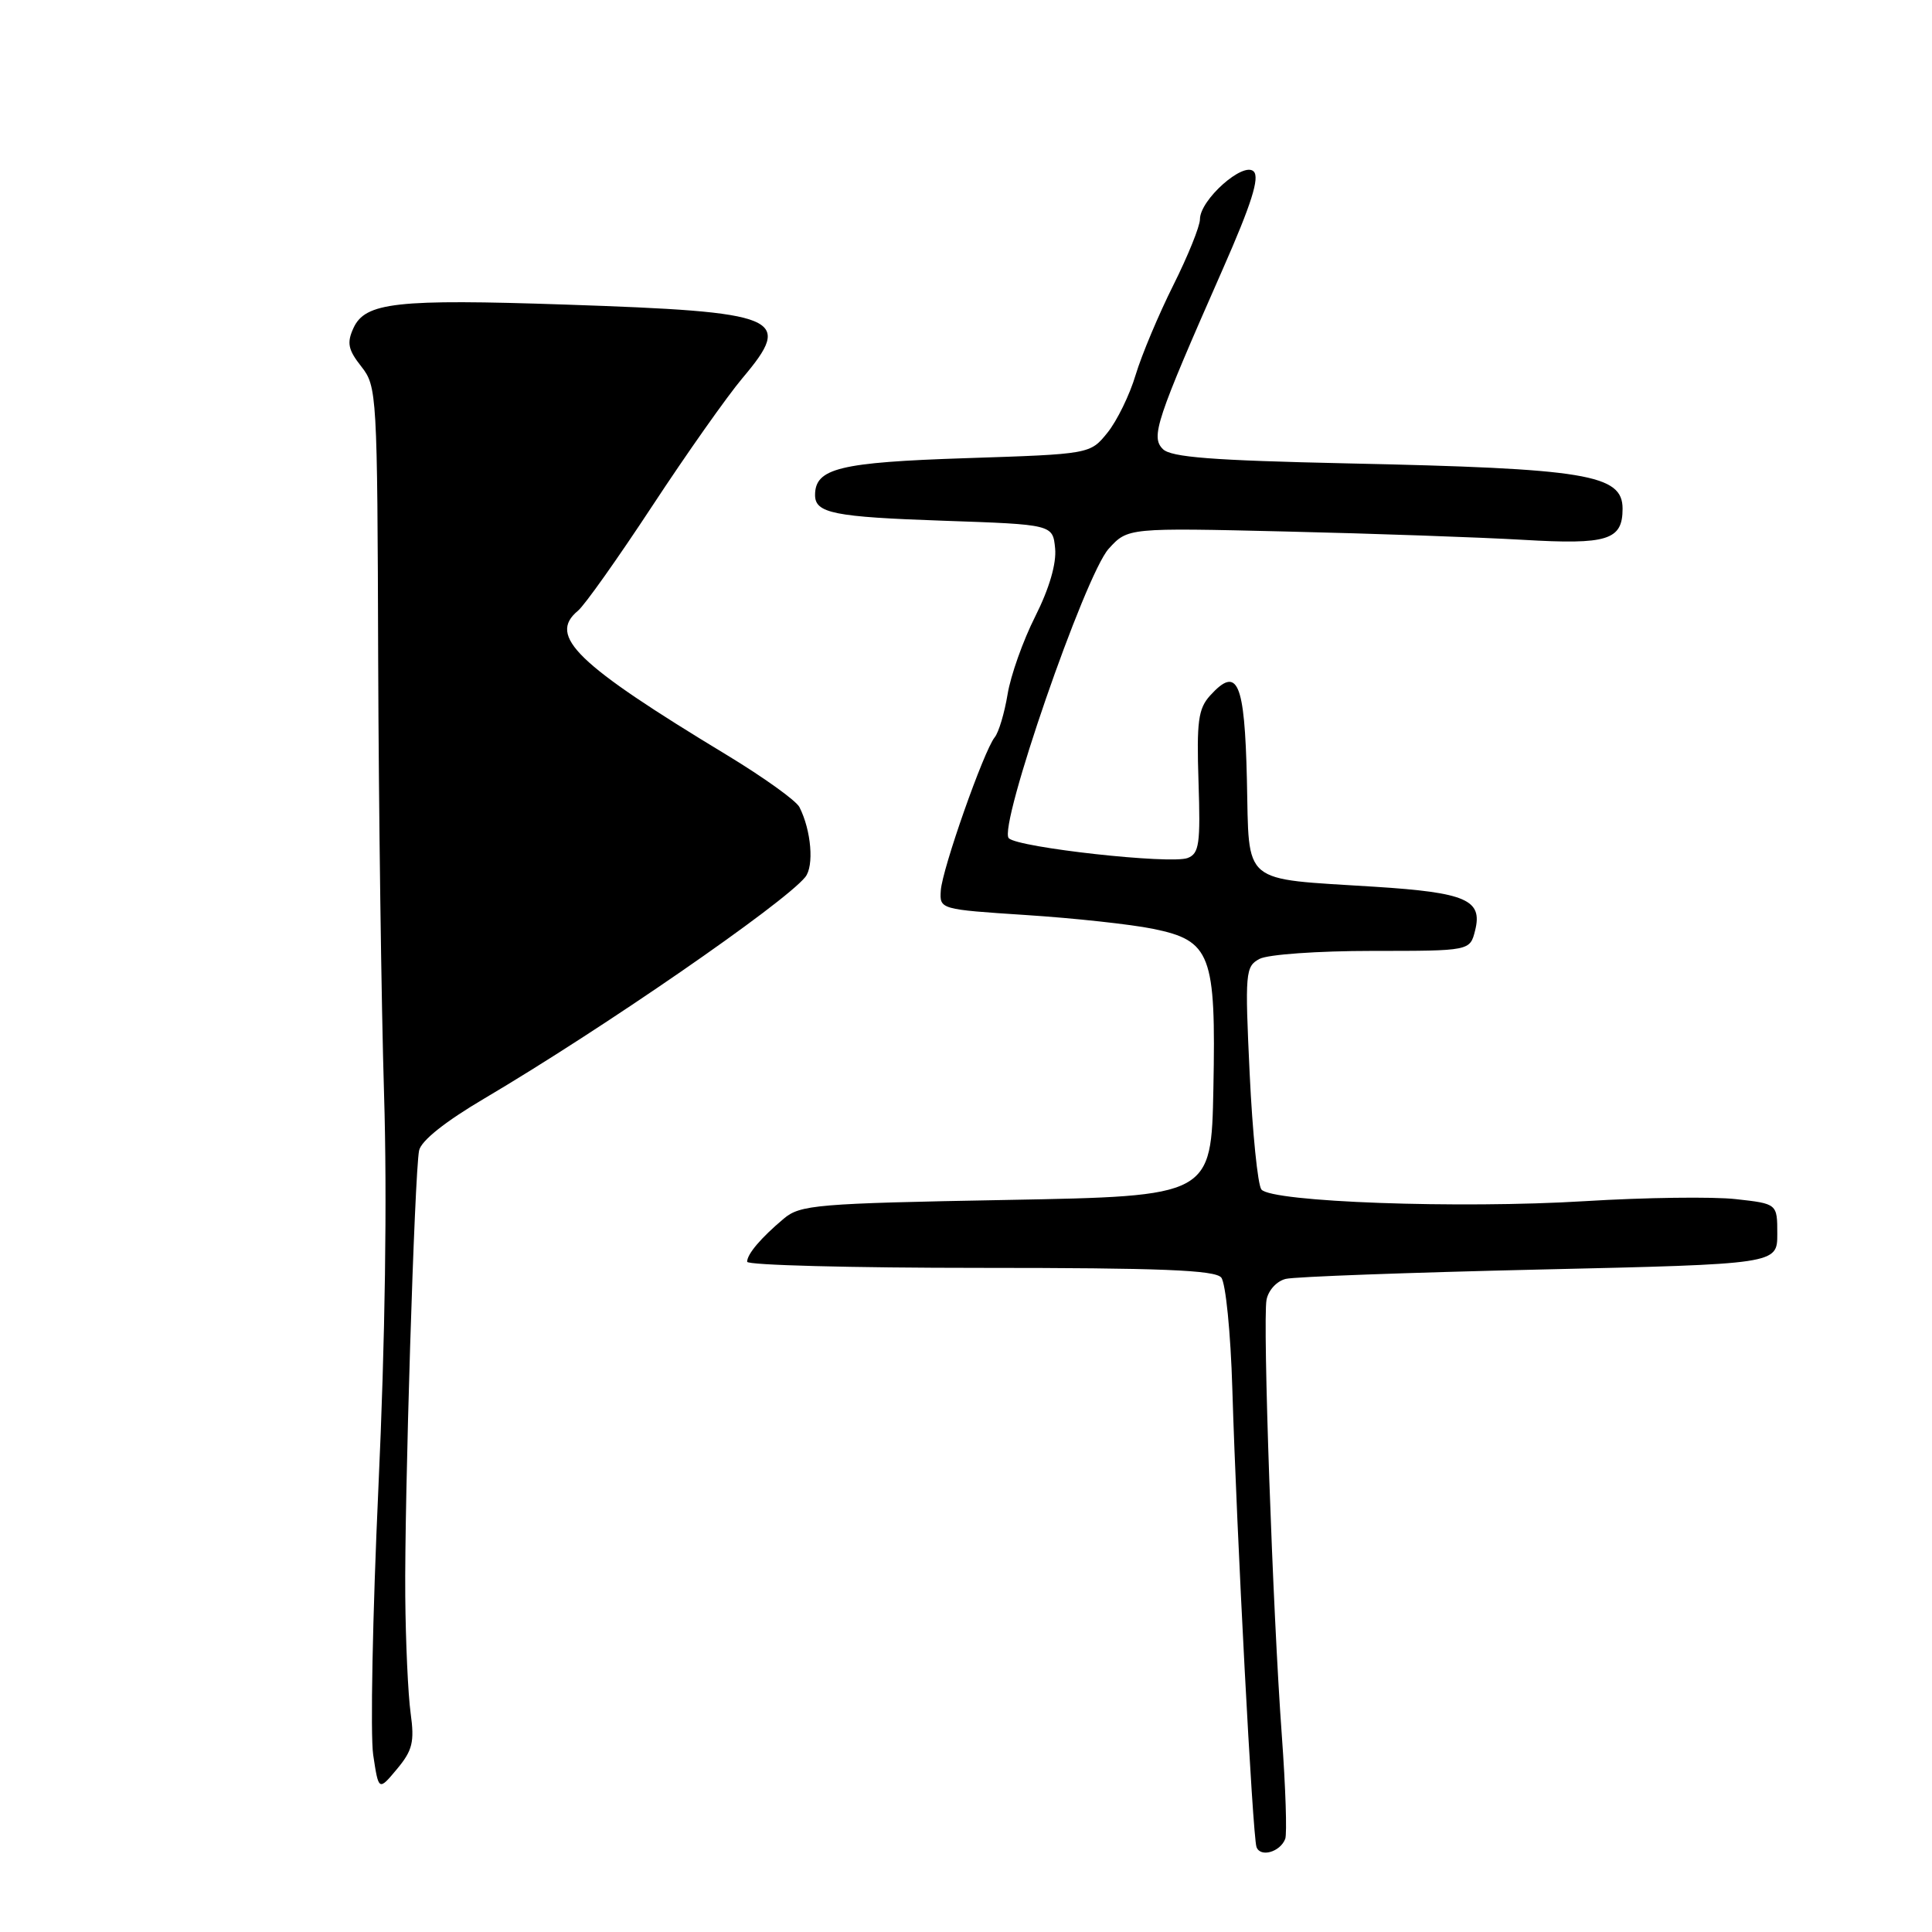 <?xml version="1.0" encoding="UTF-8" standalone="no"?>
<!DOCTYPE svg PUBLIC "-//W3C//DTD SVG 1.1//EN" "http://www.w3.org/Graphics/SVG/1.1/DTD/svg11.dtd" >
<svg xmlns="http://www.w3.org/2000/svg" xmlns:xlink="http://www.w3.org/1999/xlink" version="1.1" viewBox="0 0 256 256">
 <g >
 <path fill="currentColor"
d=" M 170.30 243.66 C 170.55 243.00 170.35 236.85 169.85 229.99 C 168.64 213.51 167.30 175.11 167.82 172.24 C 168.06 170.97 169.17 169.75 170.37 169.46 C 171.54 169.17 186.68 168.62 204.00 168.22 C 235.50 167.50 235.50 167.50 235.50 163.50 C 235.50 159.50 235.50 159.50 230.00 158.89 C 226.97 158.55 217.97 158.67 210.00 159.16 C 193.36 160.18 168.45 159.28 167.14 157.61 C 166.66 157.00 165.96 150.11 165.59 142.31 C 164.95 128.83 165.02 128.06 166.89 127.06 C 167.99 126.47 174.63 126.00 181.83 126.00 C 194.78 126.00 194.78 126.00 195.46 123.29 C 196.48 119.24 194.27 118.27 182.18 117.50 C 164.28 116.36 165.55 117.43 165.22 103.28 C 164.92 90.30 163.98 88.16 160.34 92.17 C 158.77 93.91 158.55 95.60 158.81 103.61 C 159.08 111.82 158.90 113.10 157.37 113.69 C 155.12 114.55 134.92 112.32 133.67 111.07 C 132.22 109.62 143.78 76.15 146.91 72.71 C 149.44 69.93 149.44 69.93 170.47 70.43 C 182.04 70.70 196.14 71.20 201.82 71.53 C 213.01 72.19 215.00 71.57 215.00 67.41 C 215.00 62.86 210.28 62.08 178.50 61.40 C 160.65 61.01 155.18 60.59 154.09 59.51 C 152.46 57.89 153.17 55.76 162.02 35.67 C 165.84 27.00 166.93 23.53 166.12 22.72 C 164.76 21.36 159.00 26.47 159.00 29.05 C 159.00 29.98 157.41 33.91 155.47 37.79 C 153.53 41.67 151.28 47.02 150.48 49.67 C 149.69 52.33 148.00 55.78 146.74 57.34 C 144.45 60.17 144.45 60.17 127.98 60.71 C 111.24 61.26 108.00 62.05 108.00 65.60 C 108.00 68.00 110.49 68.50 125.00 69.00 C 139.50 69.50 139.50 69.50 139.81 72.67 C 140.00 74.67 139.04 77.97 137.18 81.67 C 135.56 84.87 133.91 89.53 133.51 92.00 C 133.10 94.47 132.34 97.04 131.80 97.70 C 130.35 99.51 124.85 115.13 124.66 118.00 C 124.50 120.49 124.54 120.50 136.00 121.25 C 142.32 121.66 149.87 122.48 152.76 123.07 C 160.46 124.64 161.13 126.41 160.78 144.25 C 160.50 158.50 160.50 158.50 133.35 159.00 C 108.19 159.46 106.03 159.64 103.85 161.48 C 100.83 164.02 99.00 166.17 99.00 167.19 C 99.00 167.64 112.89 168.00 129.88 168.00 C 153.80 168.00 161.00 168.29 161.82 169.28 C 162.41 169.99 163.07 176.61 163.29 184.03 C 163.87 203.26 165.98 243.27 166.49 244.73 C 166.99 246.16 169.63 245.41 170.30 243.66 Z  M 54.41 227.00 C 54.07 224.53 53.75 217.55 53.70 211.50 C 53.58 198.88 54.93 155.51 55.53 152.46 C 55.79 151.16 58.95 148.64 64.22 145.53 C 79.85 136.30 103.80 119.77 106.70 116.22 C 107.89 114.76 107.50 110.04 105.93 106.95 C 105.50 106.09 101.17 102.99 96.32 100.05 C 76.36 87.97 72.55 84.28 76.58 80.93 C 77.46 80.21 81.88 73.96 86.42 67.06 C 90.96 60.15 96.34 52.52 98.38 50.10 C 105.20 42.02 103.55 41.33 74.96 40.36 C 52.52 39.60 48.39 40.06 46.83 43.48 C 45.94 45.43 46.12 46.34 47.87 48.56 C 49.95 51.20 50.00 52.15 50.11 87.38 C 50.18 107.25 50.53 133.18 50.89 145.00 C 51.31 158.68 51.04 177.64 50.14 197.12 C 49.37 213.96 49.06 229.89 49.45 232.53 C 50.17 237.32 50.17 237.32 52.60 234.41 C 54.66 231.94 54.94 230.82 54.41 227.00 Z "/>
</g>
</svg>